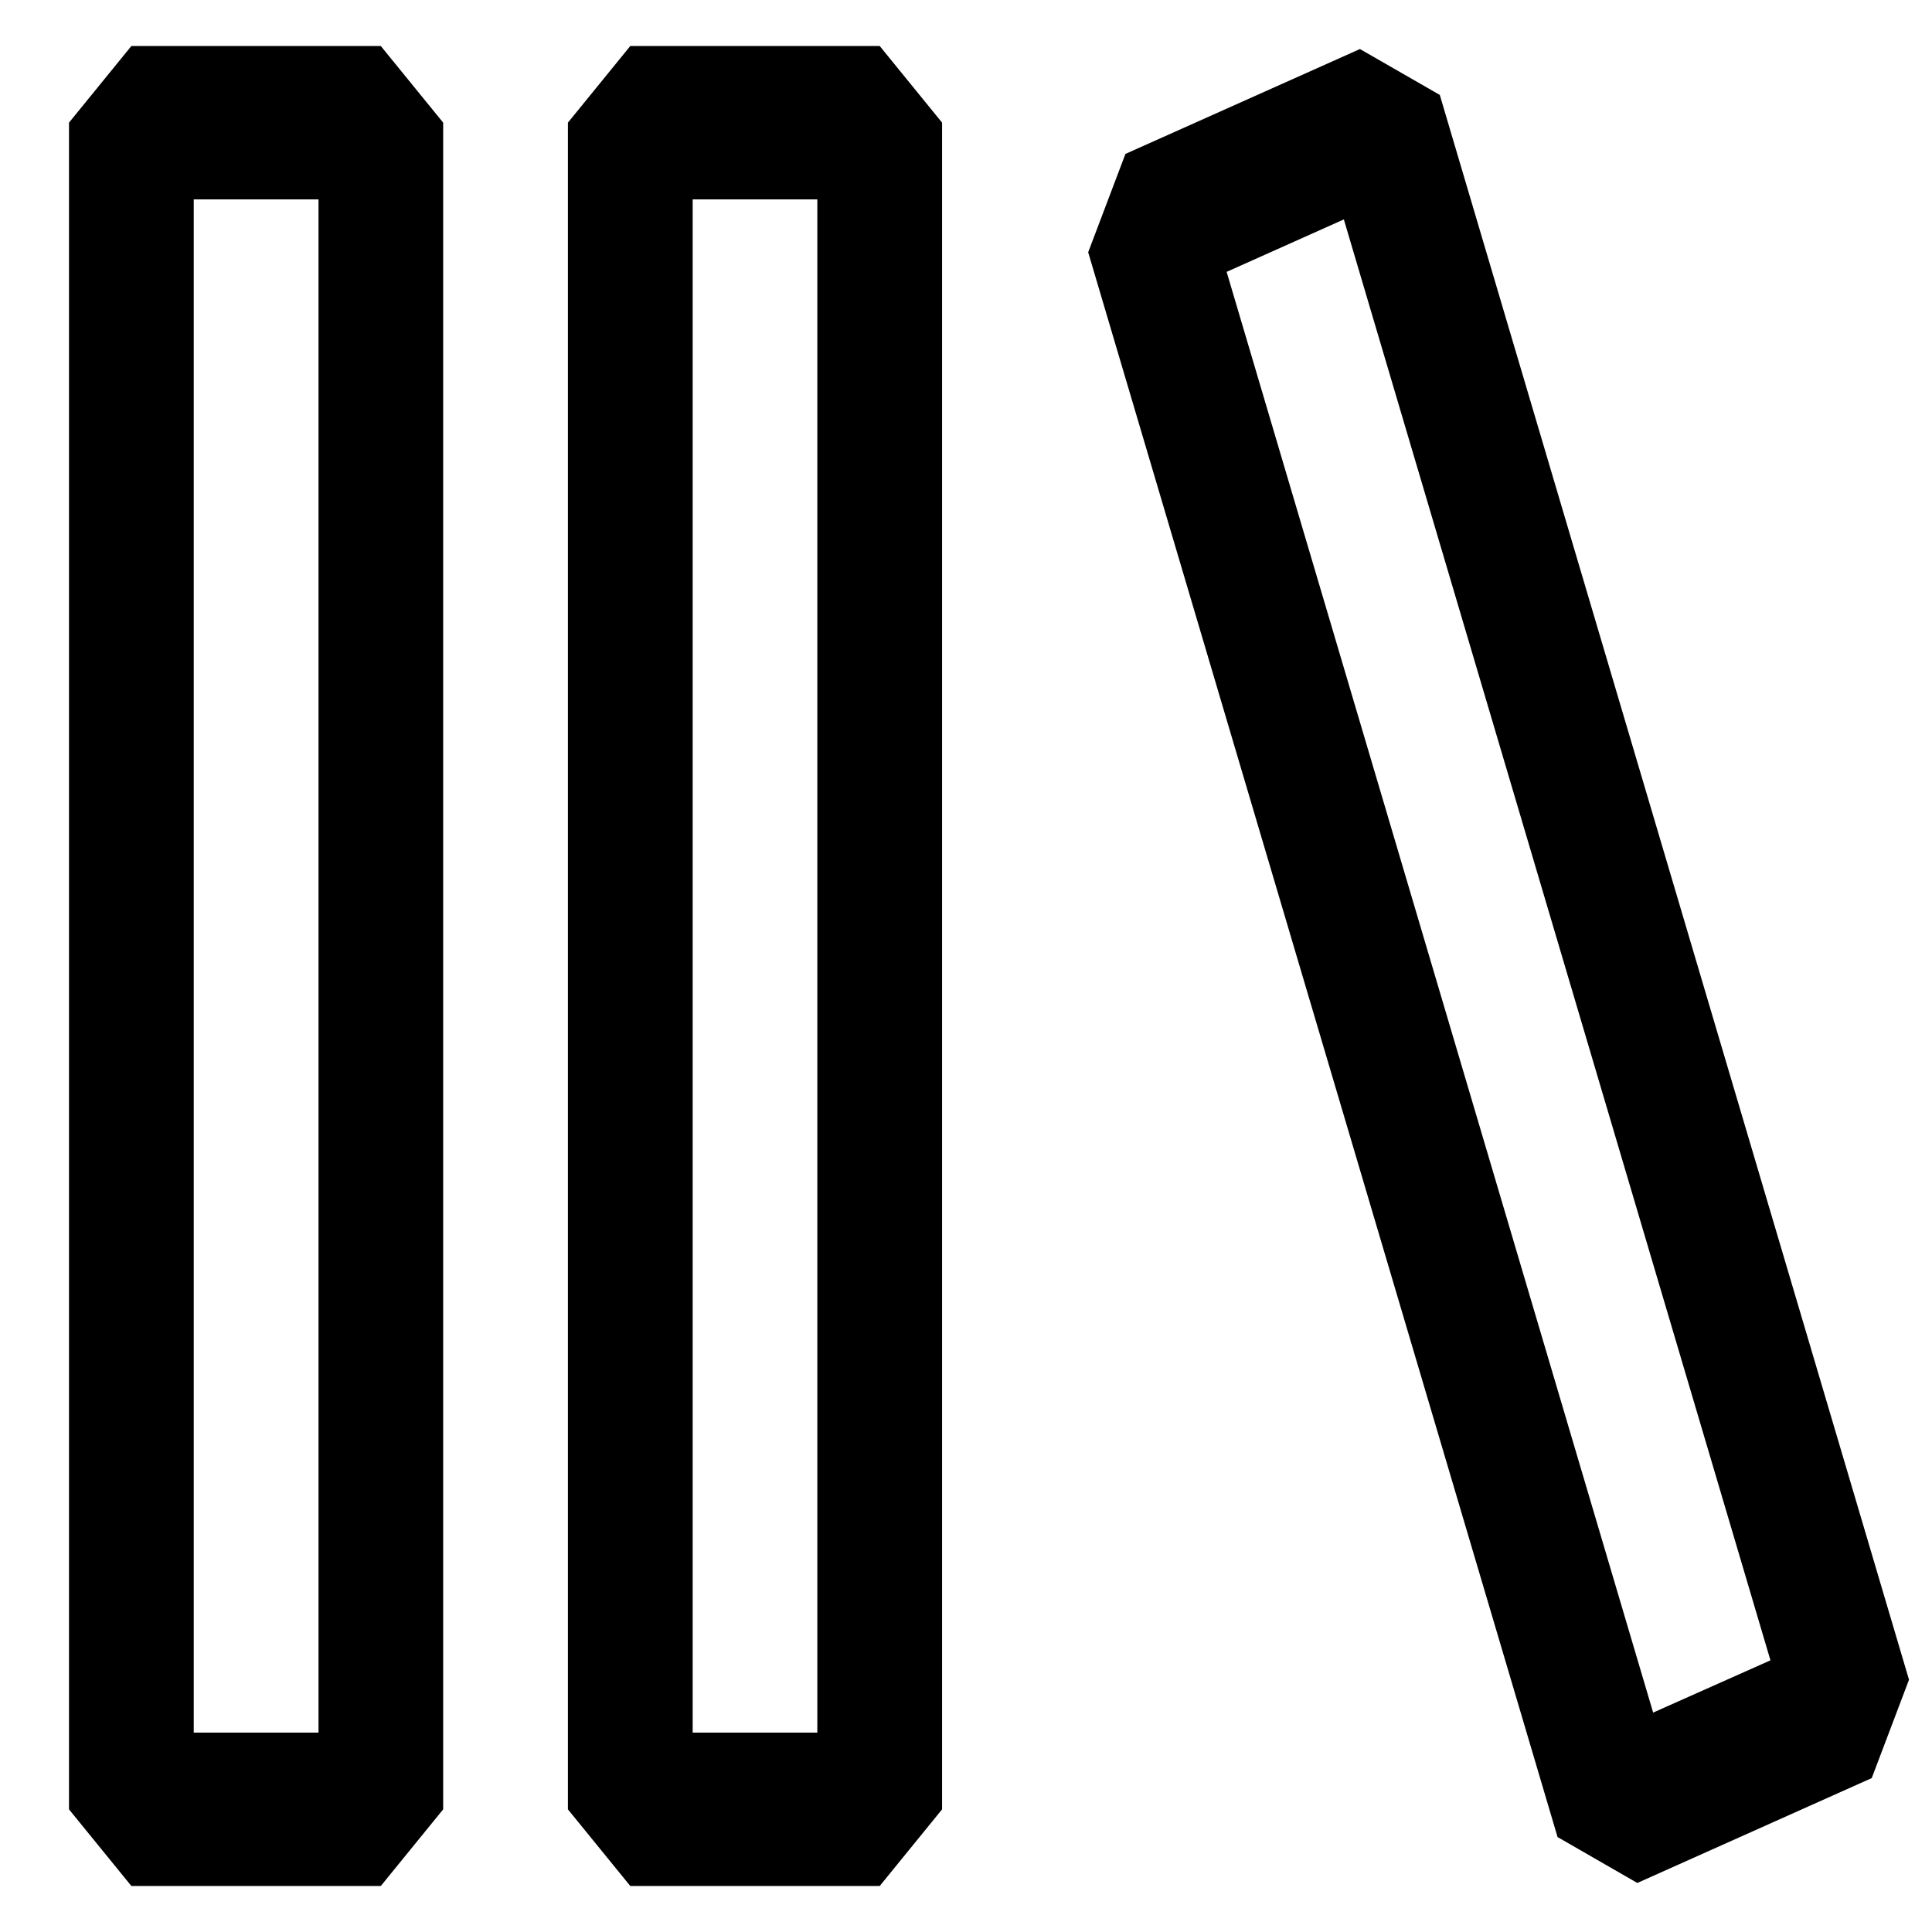 <svg xmlns="http://www.w3.org/2000/svg" width="20" height="20" viewBox="0 0 21 20" fill="#000">
  <path fill-rule="evenodd" clip-rule="evenodd" d="M6.173 0.833L6.851 0H9.562L10.24 0.833V19.167L9.562 20H6.851L6.173 19.167V0.833ZM7.529 1.667V18.333H8.884V1.667H7.529ZM11.828 2.242L12.233 1.173L14.782 0.033L15.65 0.532L20.75 17.758L20.345 18.827L17.797 19.967L16.93 19.468L11.828 2.242ZM13.333 2.455L17.969 18.115L19.244 17.547L14.607 1.885L13.333 2.455ZM0.75 0.833L1.428 0H4.139L4.817 0.833V19.167L4.139 20H1.428L0.75 19.167V0.833ZM2.106 1.667V18.333H3.462V1.667H2.106Z" fill="#000"/>
</svg>